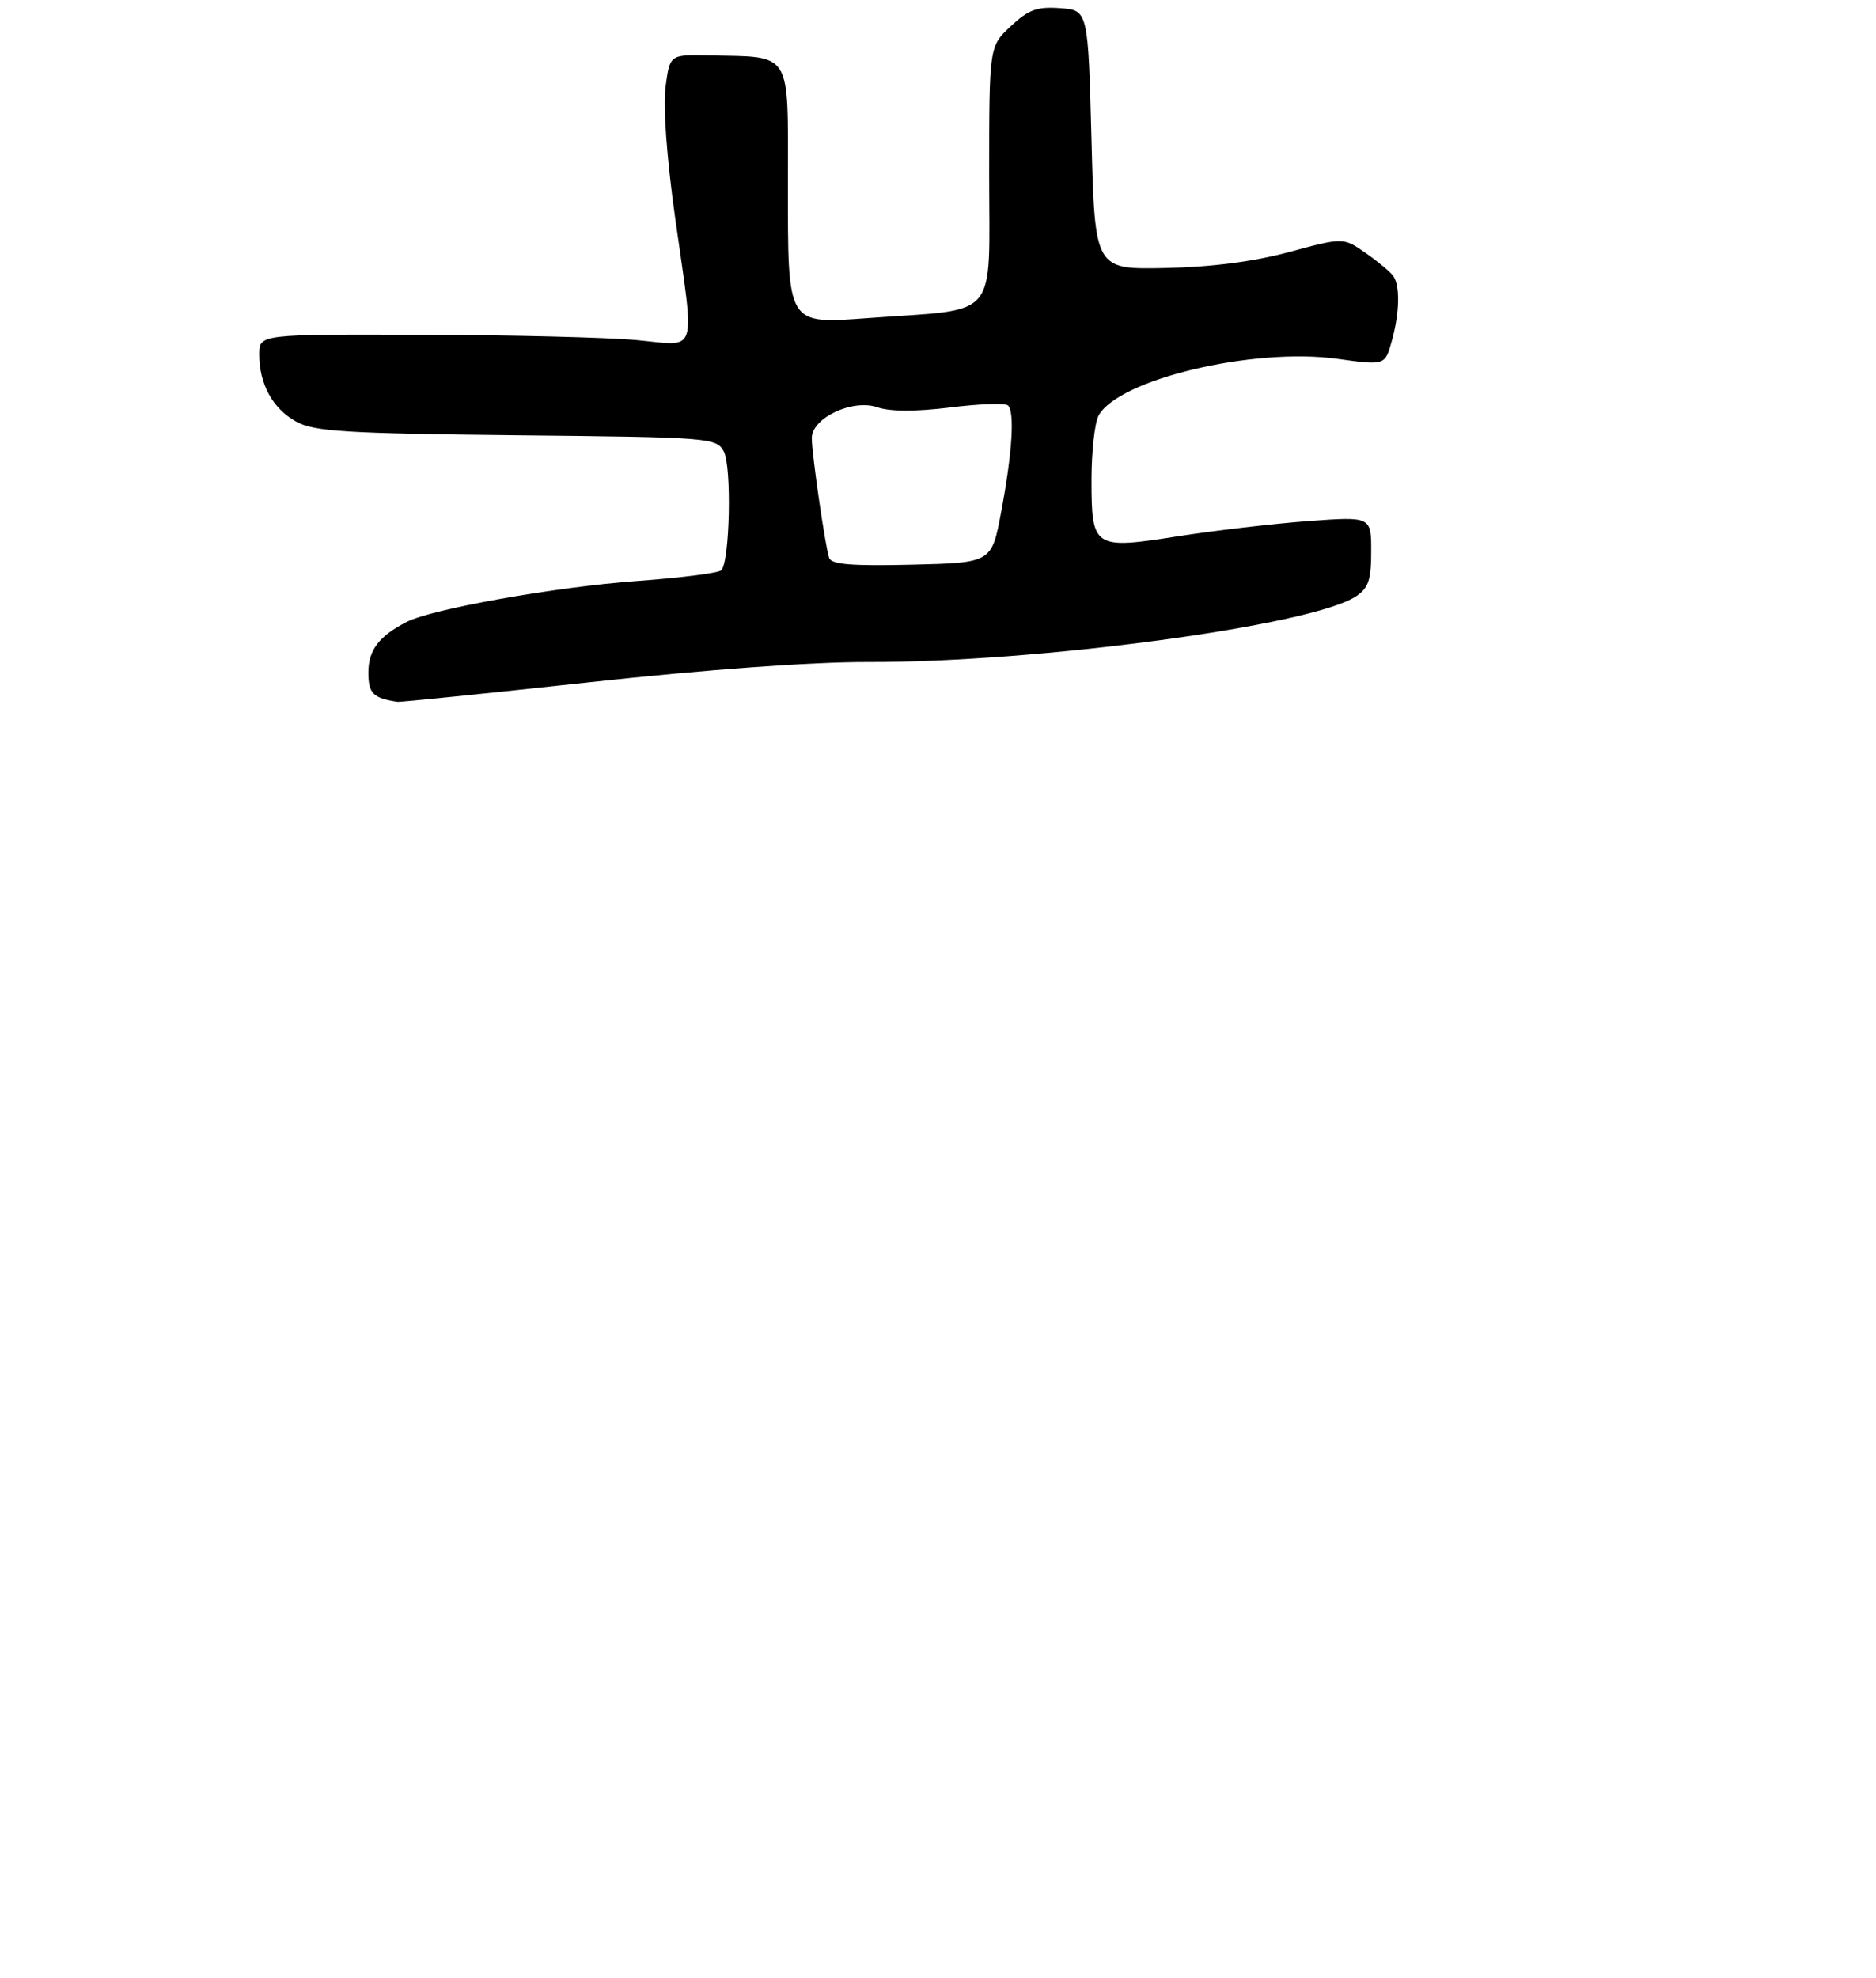 <?xml version="1.0" encoding="UTF-8" standalone="no"?>
<!DOCTYPE svg PUBLIC "-//W3C//DTD SVG 1.1//EN" "http://www.w3.org/Graphics/SVG/1.1/DTD/svg11.dtd" >
<svg xmlns="http://www.w3.org/2000/svg" xmlns:xlink="http://www.w3.org/1999/xlink" version="1.1" viewBox="0 0 275 290">
 <g >
 <path fill="currentColor"
d=" M 86.45 100.01 C 103.49 98.15 118.96 97.03 127.21 97.05 C 152.04 97.12 192.19 91.73 198.74 87.44 C 200.60 86.22 201.00 85.05 201.00 80.83 C 201.00 75.71 201.00 75.71 191.75 76.39 C 186.66 76.77 178.09 77.77 172.70 78.61 C 160.30 80.56 160.00 80.37 160.00 70.31 C 160.00 66.22 160.47 62.00 161.03 60.94 C 163.88 55.62 183.71 50.90 196.02 52.60 C 203.02 53.57 203.02 53.57 204.01 50.03 C 205.17 45.86 205.26 41.91 204.23 40.45 C 203.83 39.88 202.02 38.37 200.21 37.10 C 196.92 34.80 196.92 34.80 189.00 36.94 C 183.78 38.35 177.57 39.15 170.79 39.29 C 160.50 39.50 160.50 39.50 160.00 20.50 C 159.50 1.50 159.50 1.50 155.41 1.20 C 152.03 0.95 150.77 1.41 148.16 3.85 C 145.00 6.80 145.00 6.80 145.00 25.77 C 145.00 47.18 146.65 45.22 127.53 46.61 C 115.23 47.50 115.50 47.95 115.50 26.84 C 115.50 7.19 116.24 8.38 103.84 8.12 C 98.19 8.00 98.19 8.00 97.56 12.75 C 97.18 15.60 97.75 23.27 98.97 31.94 C 101.87 52.53 102.46 50.69 93.25 49.85 C 88.99 49.46 74.81 49.11 61.75 49.07 C 38.00 49.00 38.00 49.00 38.00 51.95 C 38.00 56.32 40.00 59.93 43.44 61.82 C 46.07 63.26 50.66 63.54 75.74 63.81 C 104.14 64.10 105.02 64.17 106.10 66.18 C 107.28 68.39 106.99 82.34 105.73 83.60 C 105.33 84.00 99.77 84.71 93.37 85.17 C 81.45 86.04 63.31 89.26 59.59 91.18 C 55.54 93.27 54.00 95.31 54.00 98.58 C 54.00 101.65 54.67 102.33 58.24 102.88 C 58.65 102.95 71.34 101.65 86.45 100.01 Z  M 121.54 81.78 C 120.95 80.00 119.00 66.53 119.00 64.22 C 119.00 61.26 124.98 58.45 128.60 59.70 C 130.51 60.35 134.17 60.36 139.29 59.73 C 143.58 59.19 147.40 59.06 147.77 59.44 C 148.76 60.43 148.38 66.42 146.77 75.00 C 145.37 82.50 145.37 82.50 133.67 82.78 C 124.83 82.99 121.86 82.75 121.54 81.78 Z "/>
</g>
</svg>
